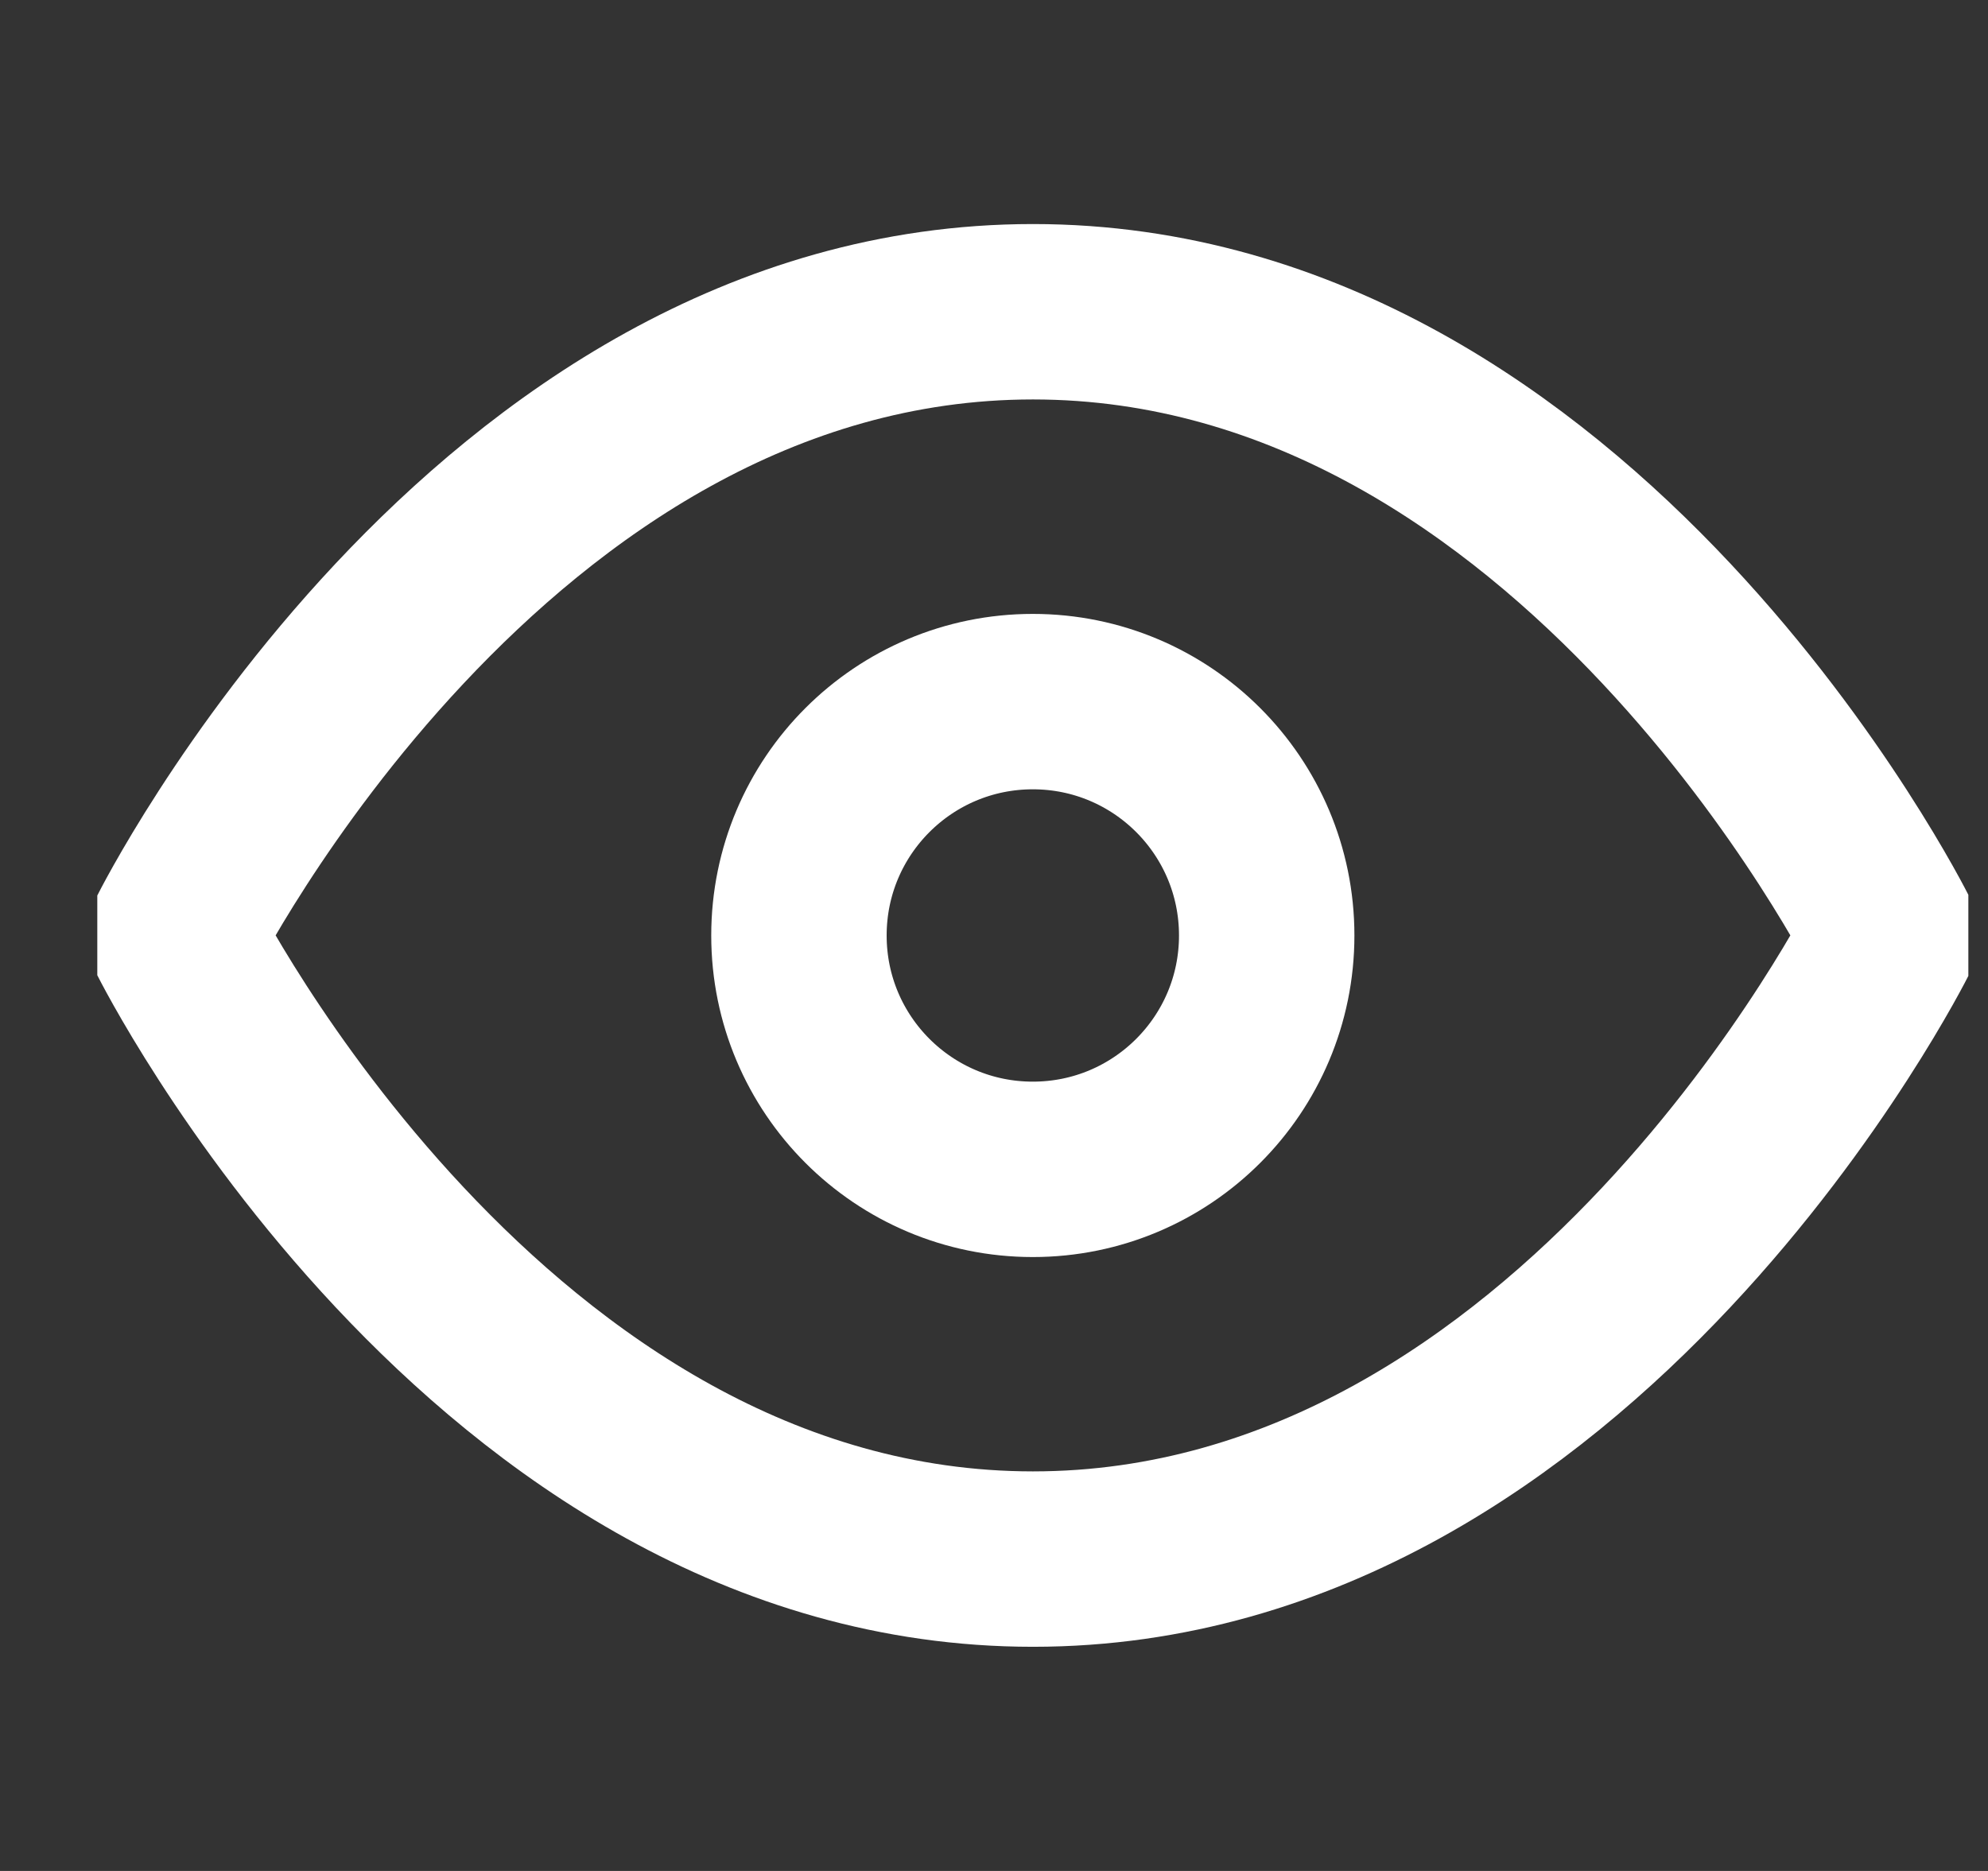 <svg width="17" height="16" viewBox="0 0 17 16" fill="none" xmlns="http://www.w3.org/2000/svg">
<rect x="0" y="0" width="17" height="16" fill="#333333" stroke="none"/>
<g clip-path="url(#clip0)">
<path d="M1.5 7.999C1.5 7.999 4.167 2.666 8.833 2.666C13.5 2.666 16.167 7.999 16.167 7.999C16.167 7.999 13.5 13.333 8.833 13.333C4.167 13.333 1.5 7.999 1.5 7.999Z" stroke="white" stroke-width="1.5" stroke-linecap="round" stroke-linejoin="round"/>
<path d="M8.832 10C9.937 10 10.832 9.105 10.832 8C10.832 6.895 9.937 6 8.832 6C7.727 6 6.832 6.895 6.832 8C6.832 9.105 7.727 10 8.832 10Z" stroke="white" stroke-width="1.5" stroke-linecap="round" stroke-linejoin="round"/>
</g>
<defs>
<clipPath id="clip0">
<rect width="16" height="16" fill="white" transform="translate(0.832)"/>
</clipPath>
</defs>
</svg>
